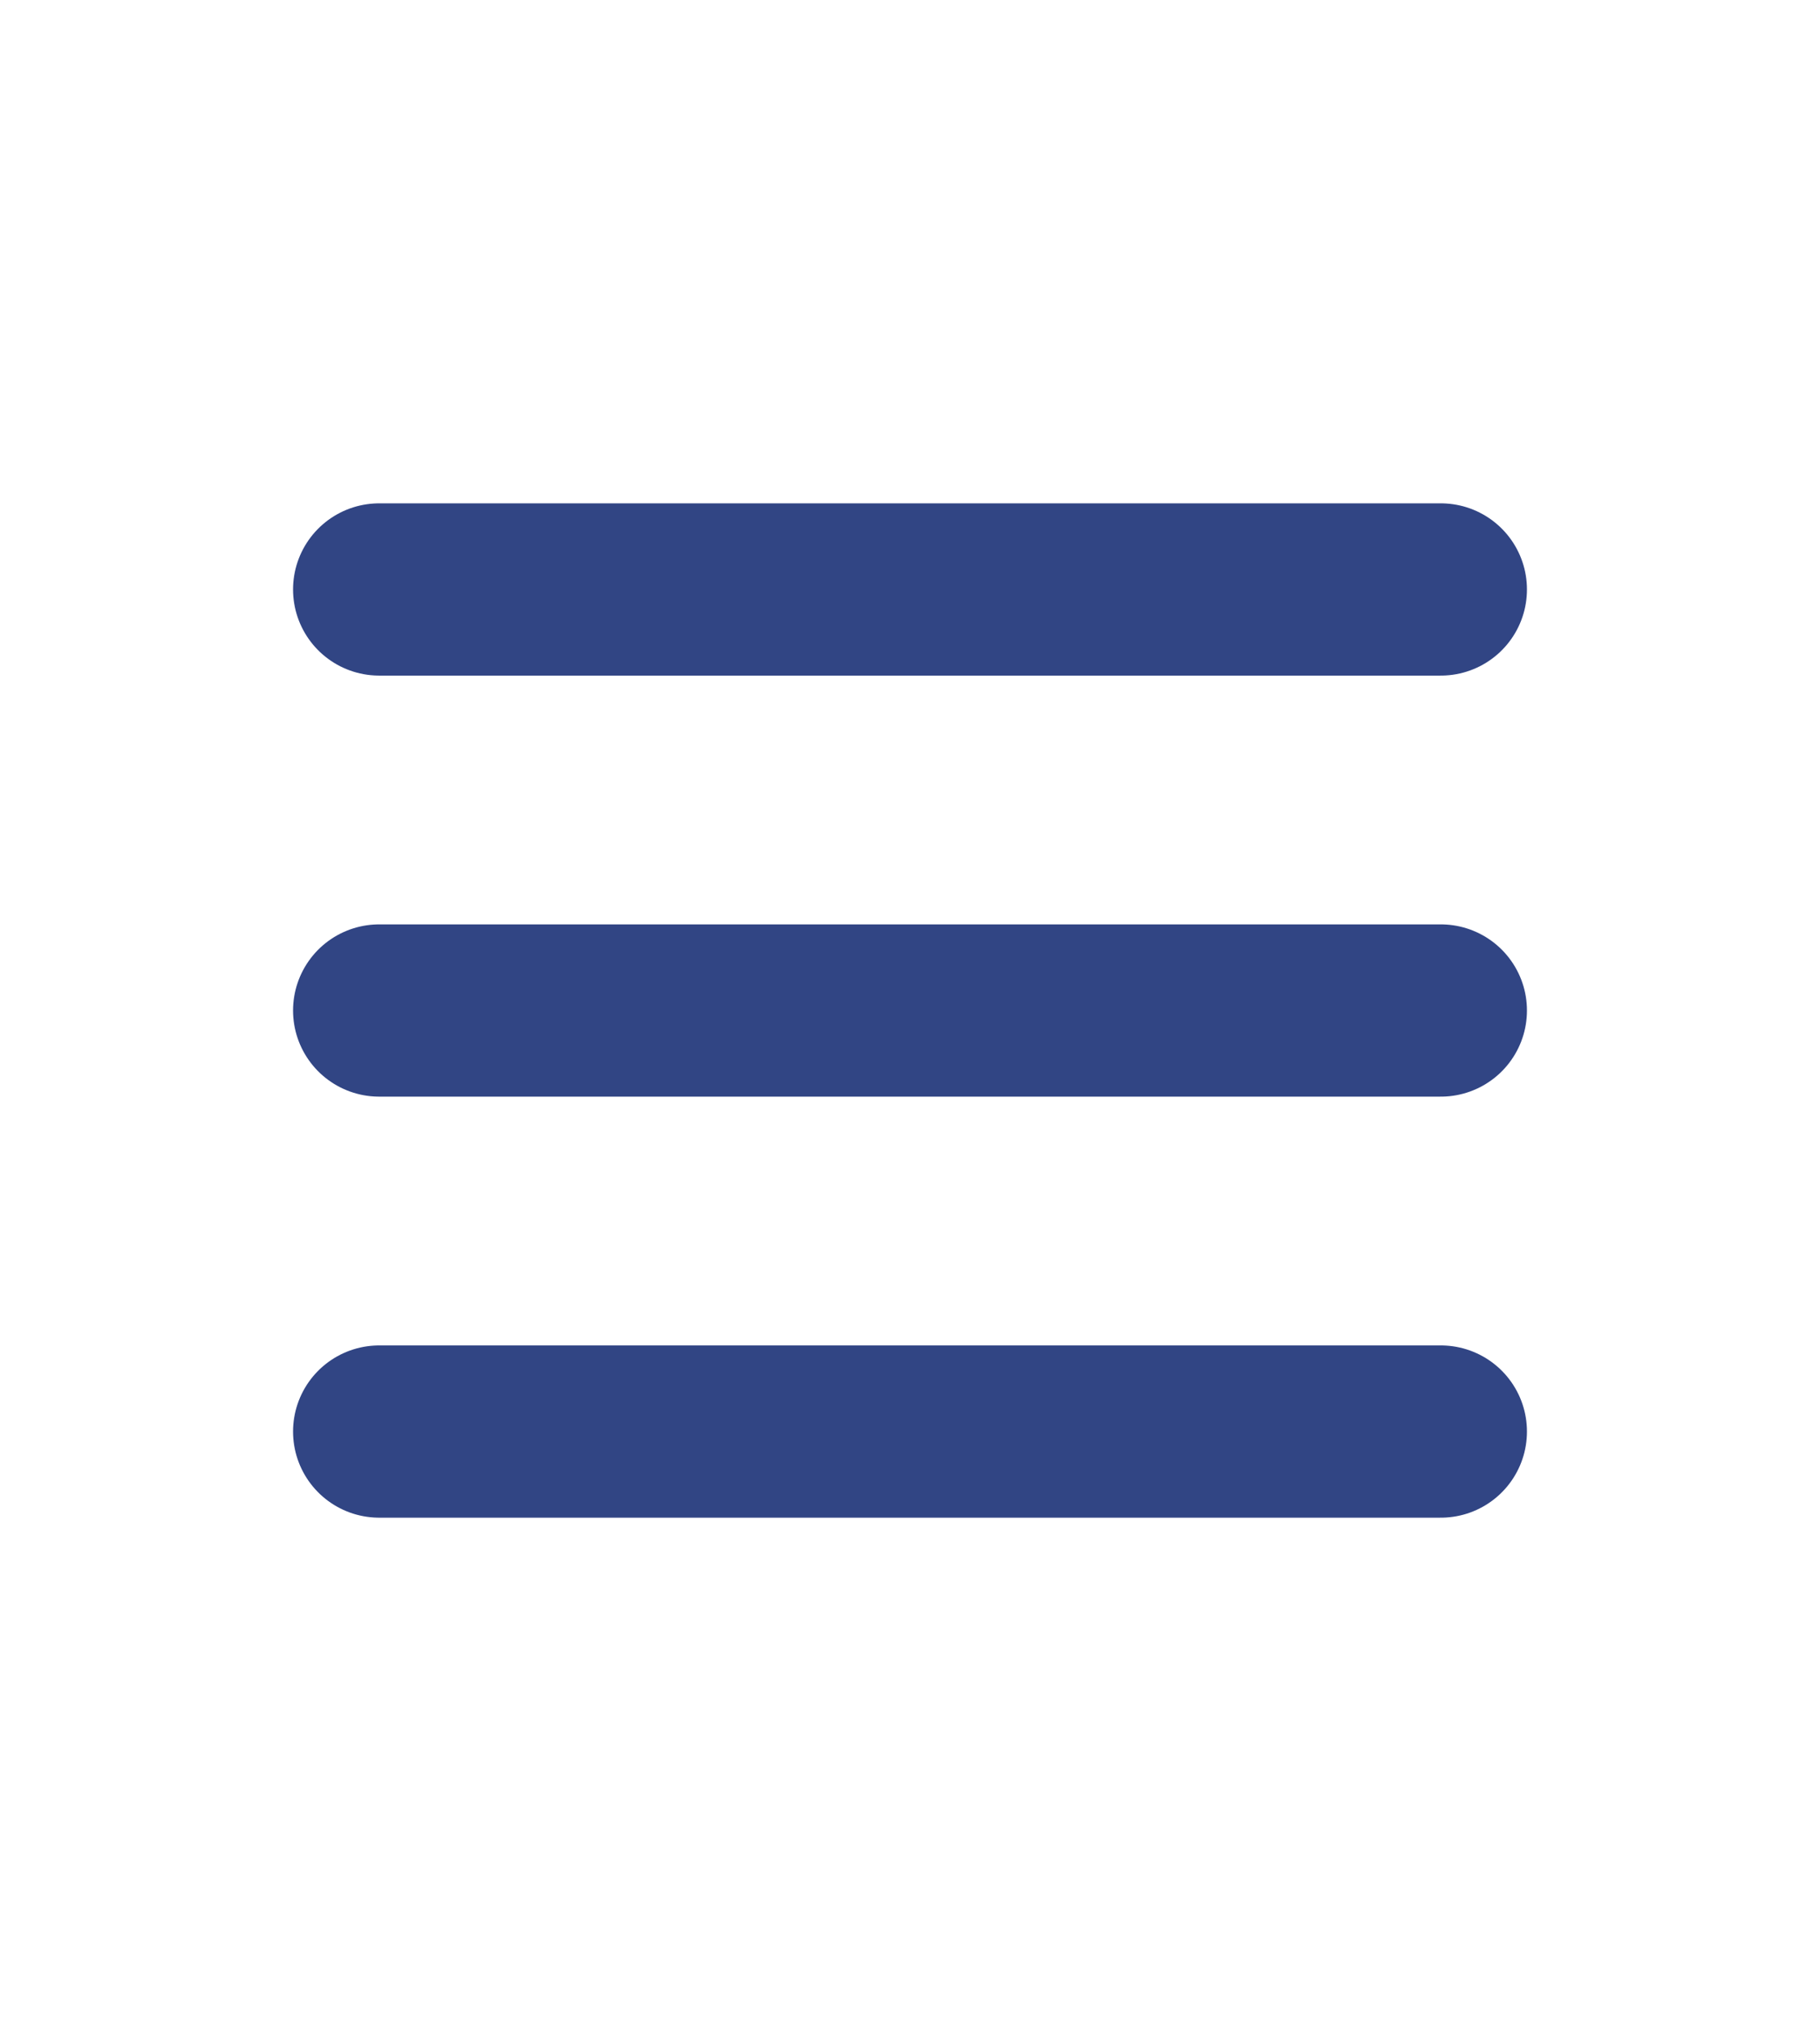 <svg width="317" height="352" viewBox="0 0 317 352" fill="none" xmlns="http://www.w3.org/2000/svg">
<path d="M66.042 249.333H250.958M66.042 176H250.958M66.042 102.667H250.958" stroke="#314584" stroke-width="30" stroke-linecap="round" stroke-linejoin="round"/>
</svg>
